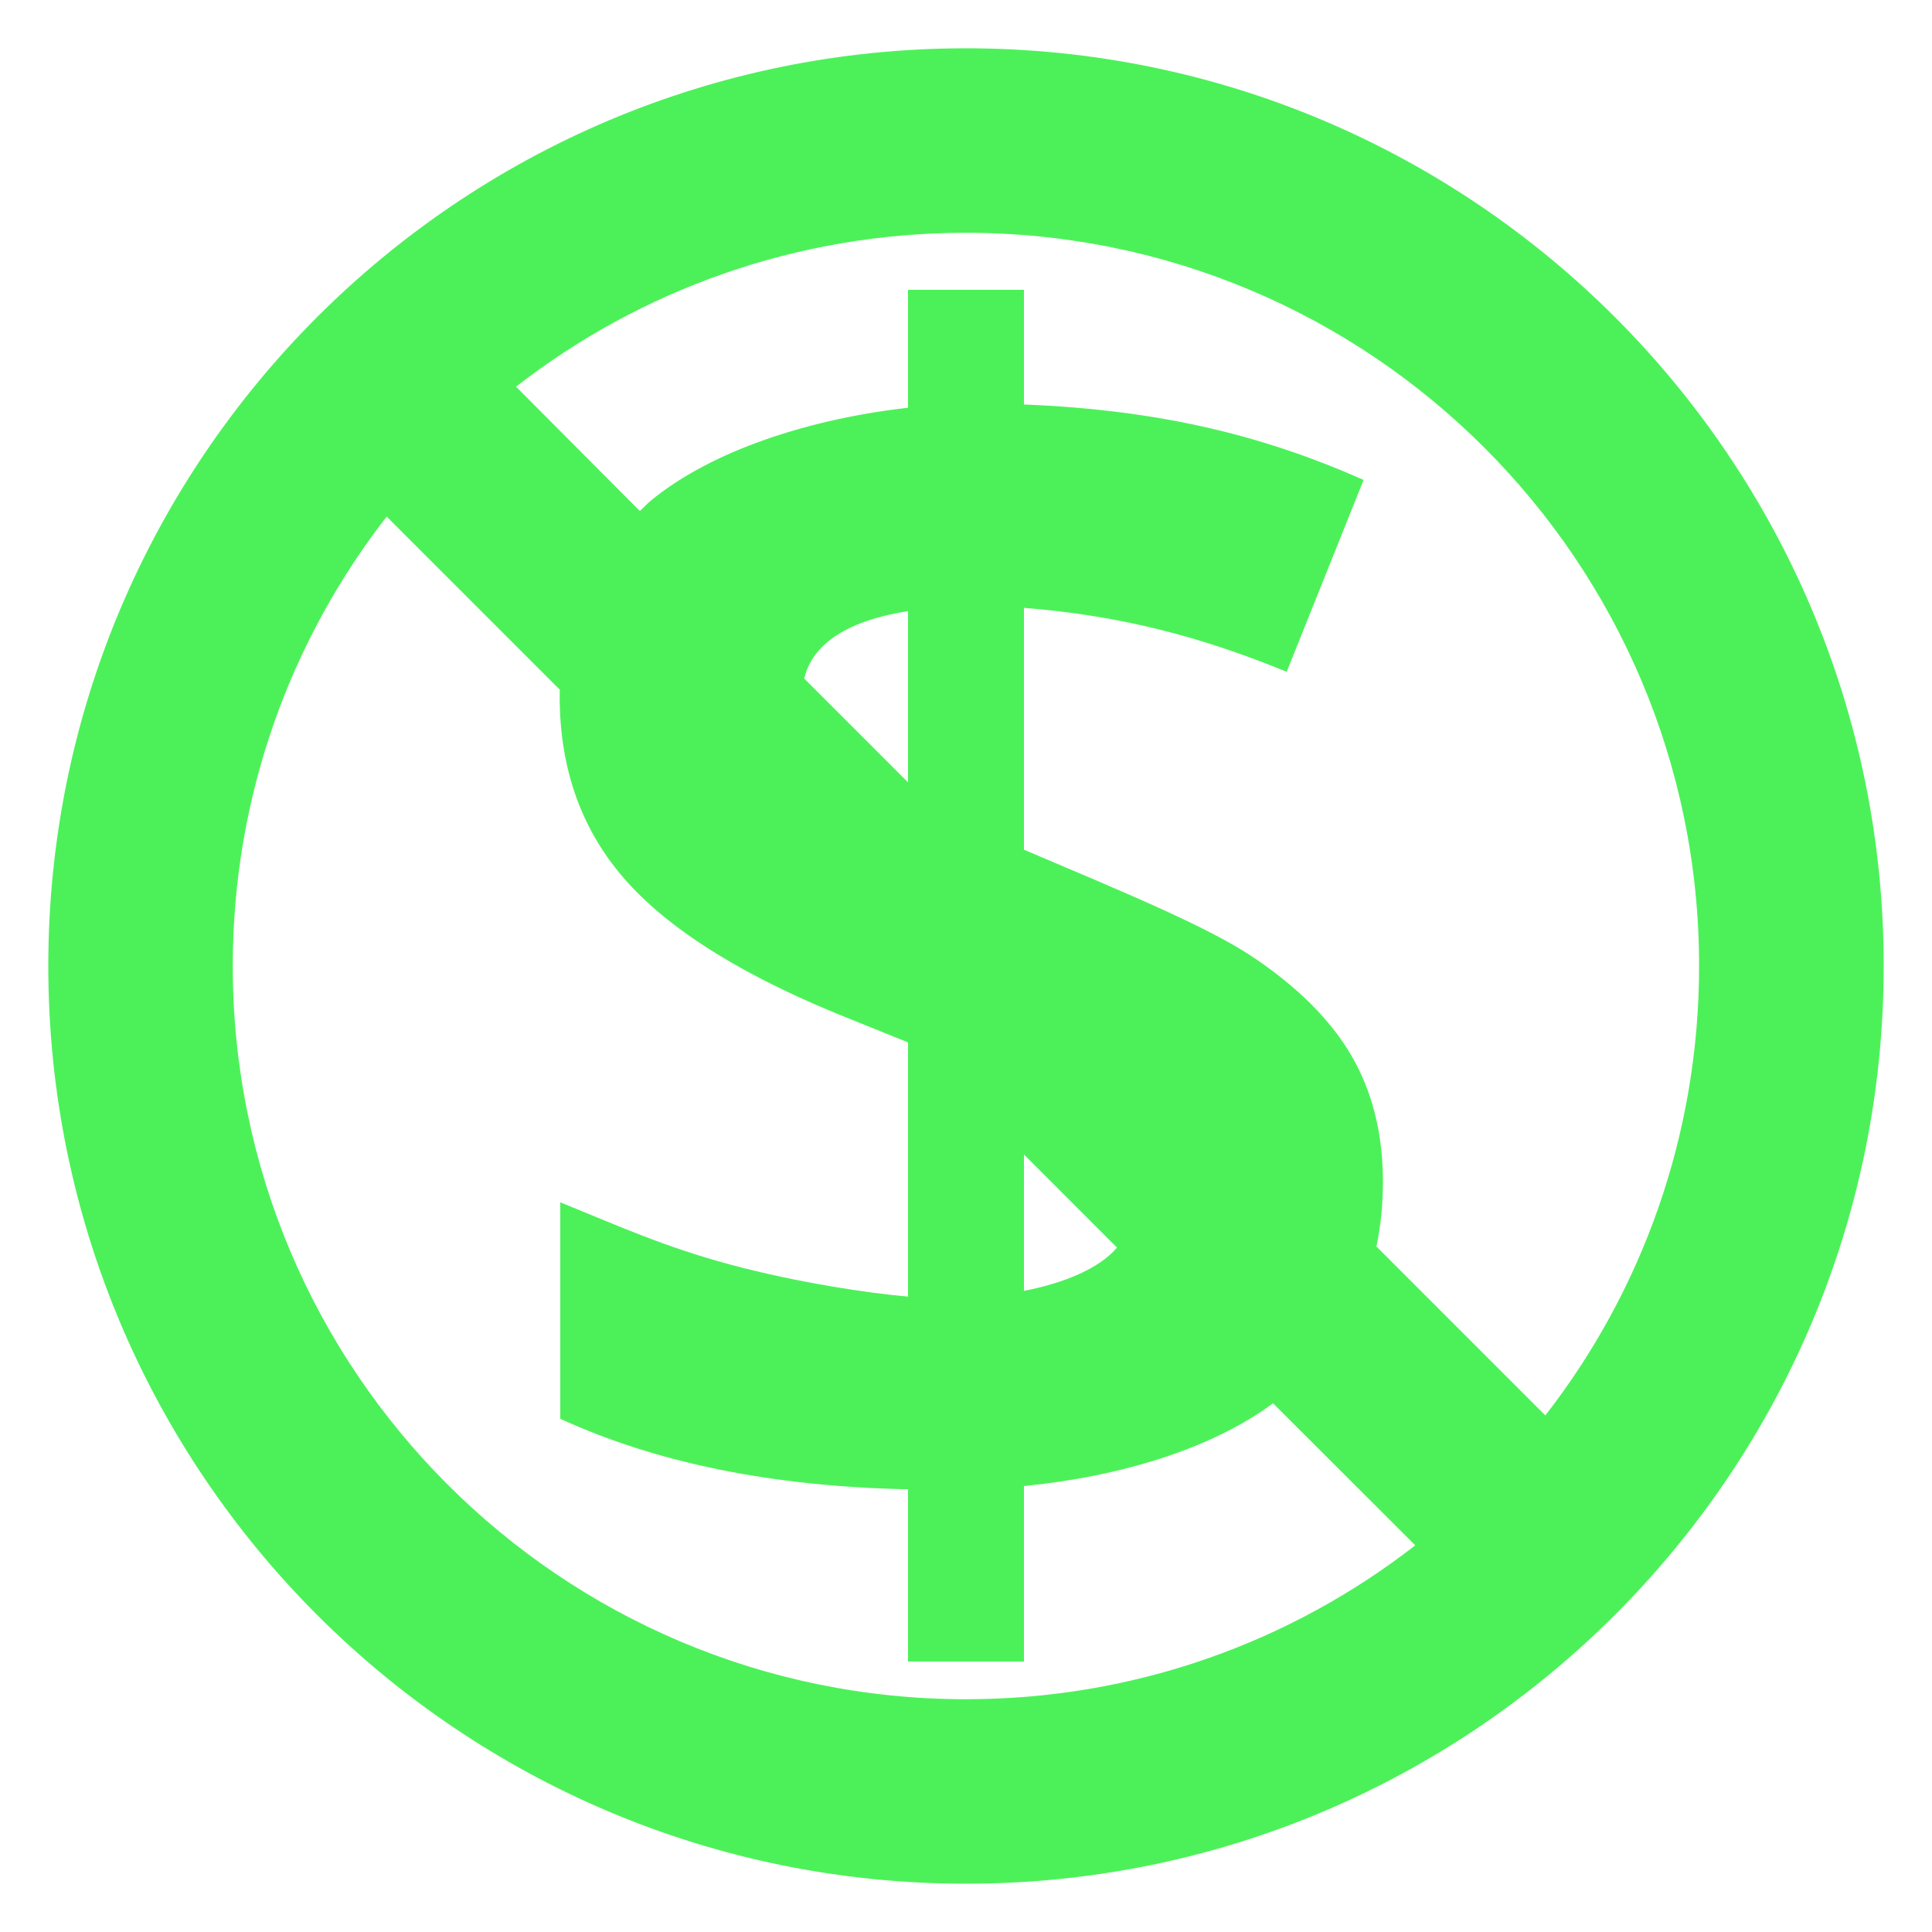 <svg xmlns="http://www.w3.org/2000/svg" xmlns:xlink="http://www.w3.org/1999/xlink" version="1.1" x="0px" y="0px" width="60px" height="60px" viewBox="0 0 100 100" enable-background="new 0 0 100 100" xml:space="preserve">
<path fill='#4cf159' d="M50,2.5C23.767,2.5,2.5,23.767,2.5,50S23.767,97.5,50,97.5c26.232,0,47.5-21.267,47.5-47.5S76.232,2.5,50,2.5z M50,87.952  C29.04,87.952,12.048,70.96,12.048,50c0-8.767,2.974-16.837,7.966-23.263l8.963,8.963c-0.002,0.115-0.008,0.228-0.008,0.344  c0,3.82,1.167,7.024,3.501,9.613c2.334,2.589,6.193,4.987,11.796,7.194L47,53.955v13.157c-2-0.17-5.725-0.722-9.191-1.655  C34.343,64.523,32,63.448,29,62.231v11.205c5,2.292,11,3.509,18,3.649V86h6v-9.083c5-0.495,9.705-1.925,12.893-4.284l7.361,7.354  C66.829,84.979,58.767,87.952,50,87.952z M47,40.494l-5.372-5.372C42.055,33.261,44,32.096,47,31.631V40.494z M57.816,64.573  C56.889,65.68,55,66.429,53,66.815v-7.059L57.816,64.573z M79.986,73.263l-8.743-8.744c0.223-1.056,0.337-2.171,0.337-3.349  c0-2.489-0.545-4.668-1.634-6.536c-1.09-1.867-2.817-3.578-5.153-5.135C62.459,47.943,58,46.104,53,43.981V31.461  c5,0.397,9.184,1.5,13.598,3.311l3.981-9.931C65.345,22.521,60,21.219,53,20.936V15h-6v6.105c-5,0.566-10.113,2.171-13.324,4.817  c-0.21,0.173-0.359,0.35-0.555,0.53l-6.411-6.438c6.425-4.992,14.51-7.965,23.277-7.965c20.959,0,37.958,16.992,37.958,37.952  C87.945,58.766,84.979,66.837,79.986,73.263z"/>
</svg>
